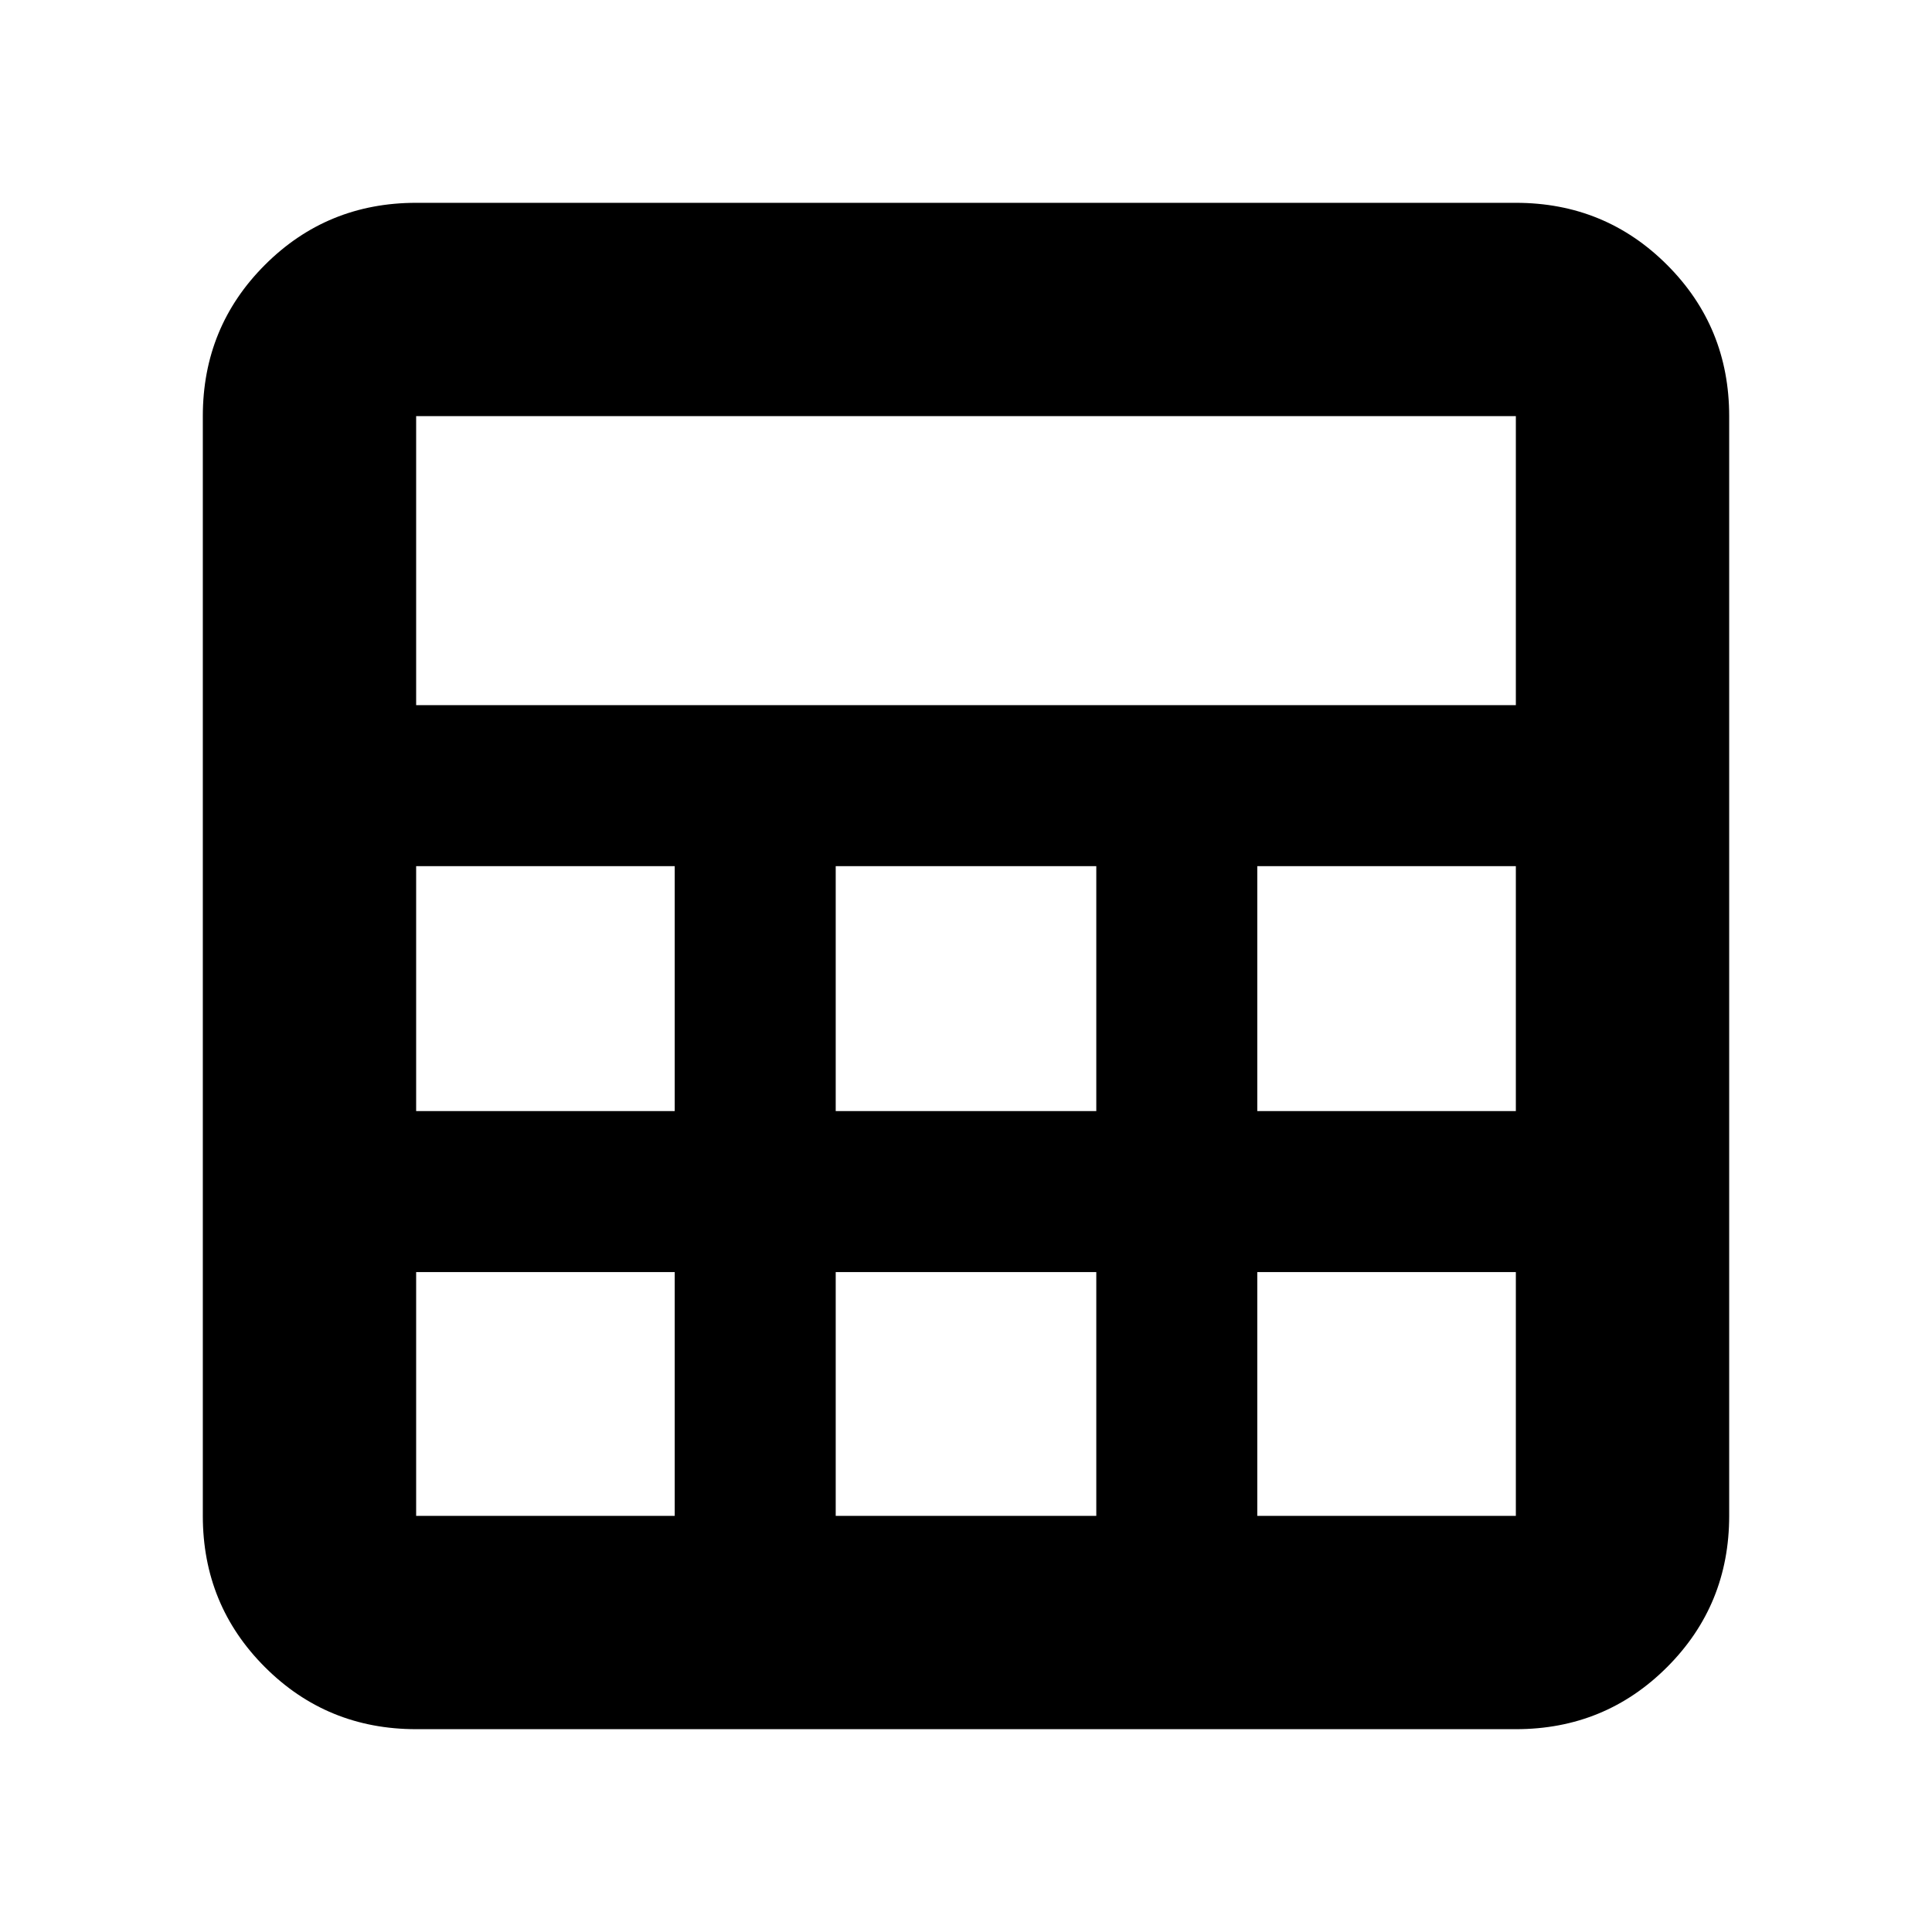 <svg xmlns="http://www.w3.org/2000/svg" height="24" viewBox="0 -960 960 960" width="24"><path d="M100.78-206.78v-546.44q0-44.3 30.85-75.15 30.85-30.85 75.15-30.85h546.44q44.3 0 75.15 30.85 30.85 30.85 30.85 75.15v546.44q0 44.3-30.85 75.15-30.85 30.85-75.15 30.85H206.78q-44.3 0-75.15-30.85-30.85-30.85-30.85-75.15Zm106-402.83h546.44v-143.61H206.78v143.61Zm208.48 201.7h129.48v-121.7H415.26v121.7Zm0 201.13h129.48v-121.13H415.26v121.13ZM206.78-407.91h128.48v-121.7H206.78v121.7Zm417.96 0h128.48v-121.7H624.74v121.7ZM206.78-206.78h128.48v-121.13H206.78v121.13Zm417.96 0h128.48v-121.13H624.74v121.13Z"/></svg>